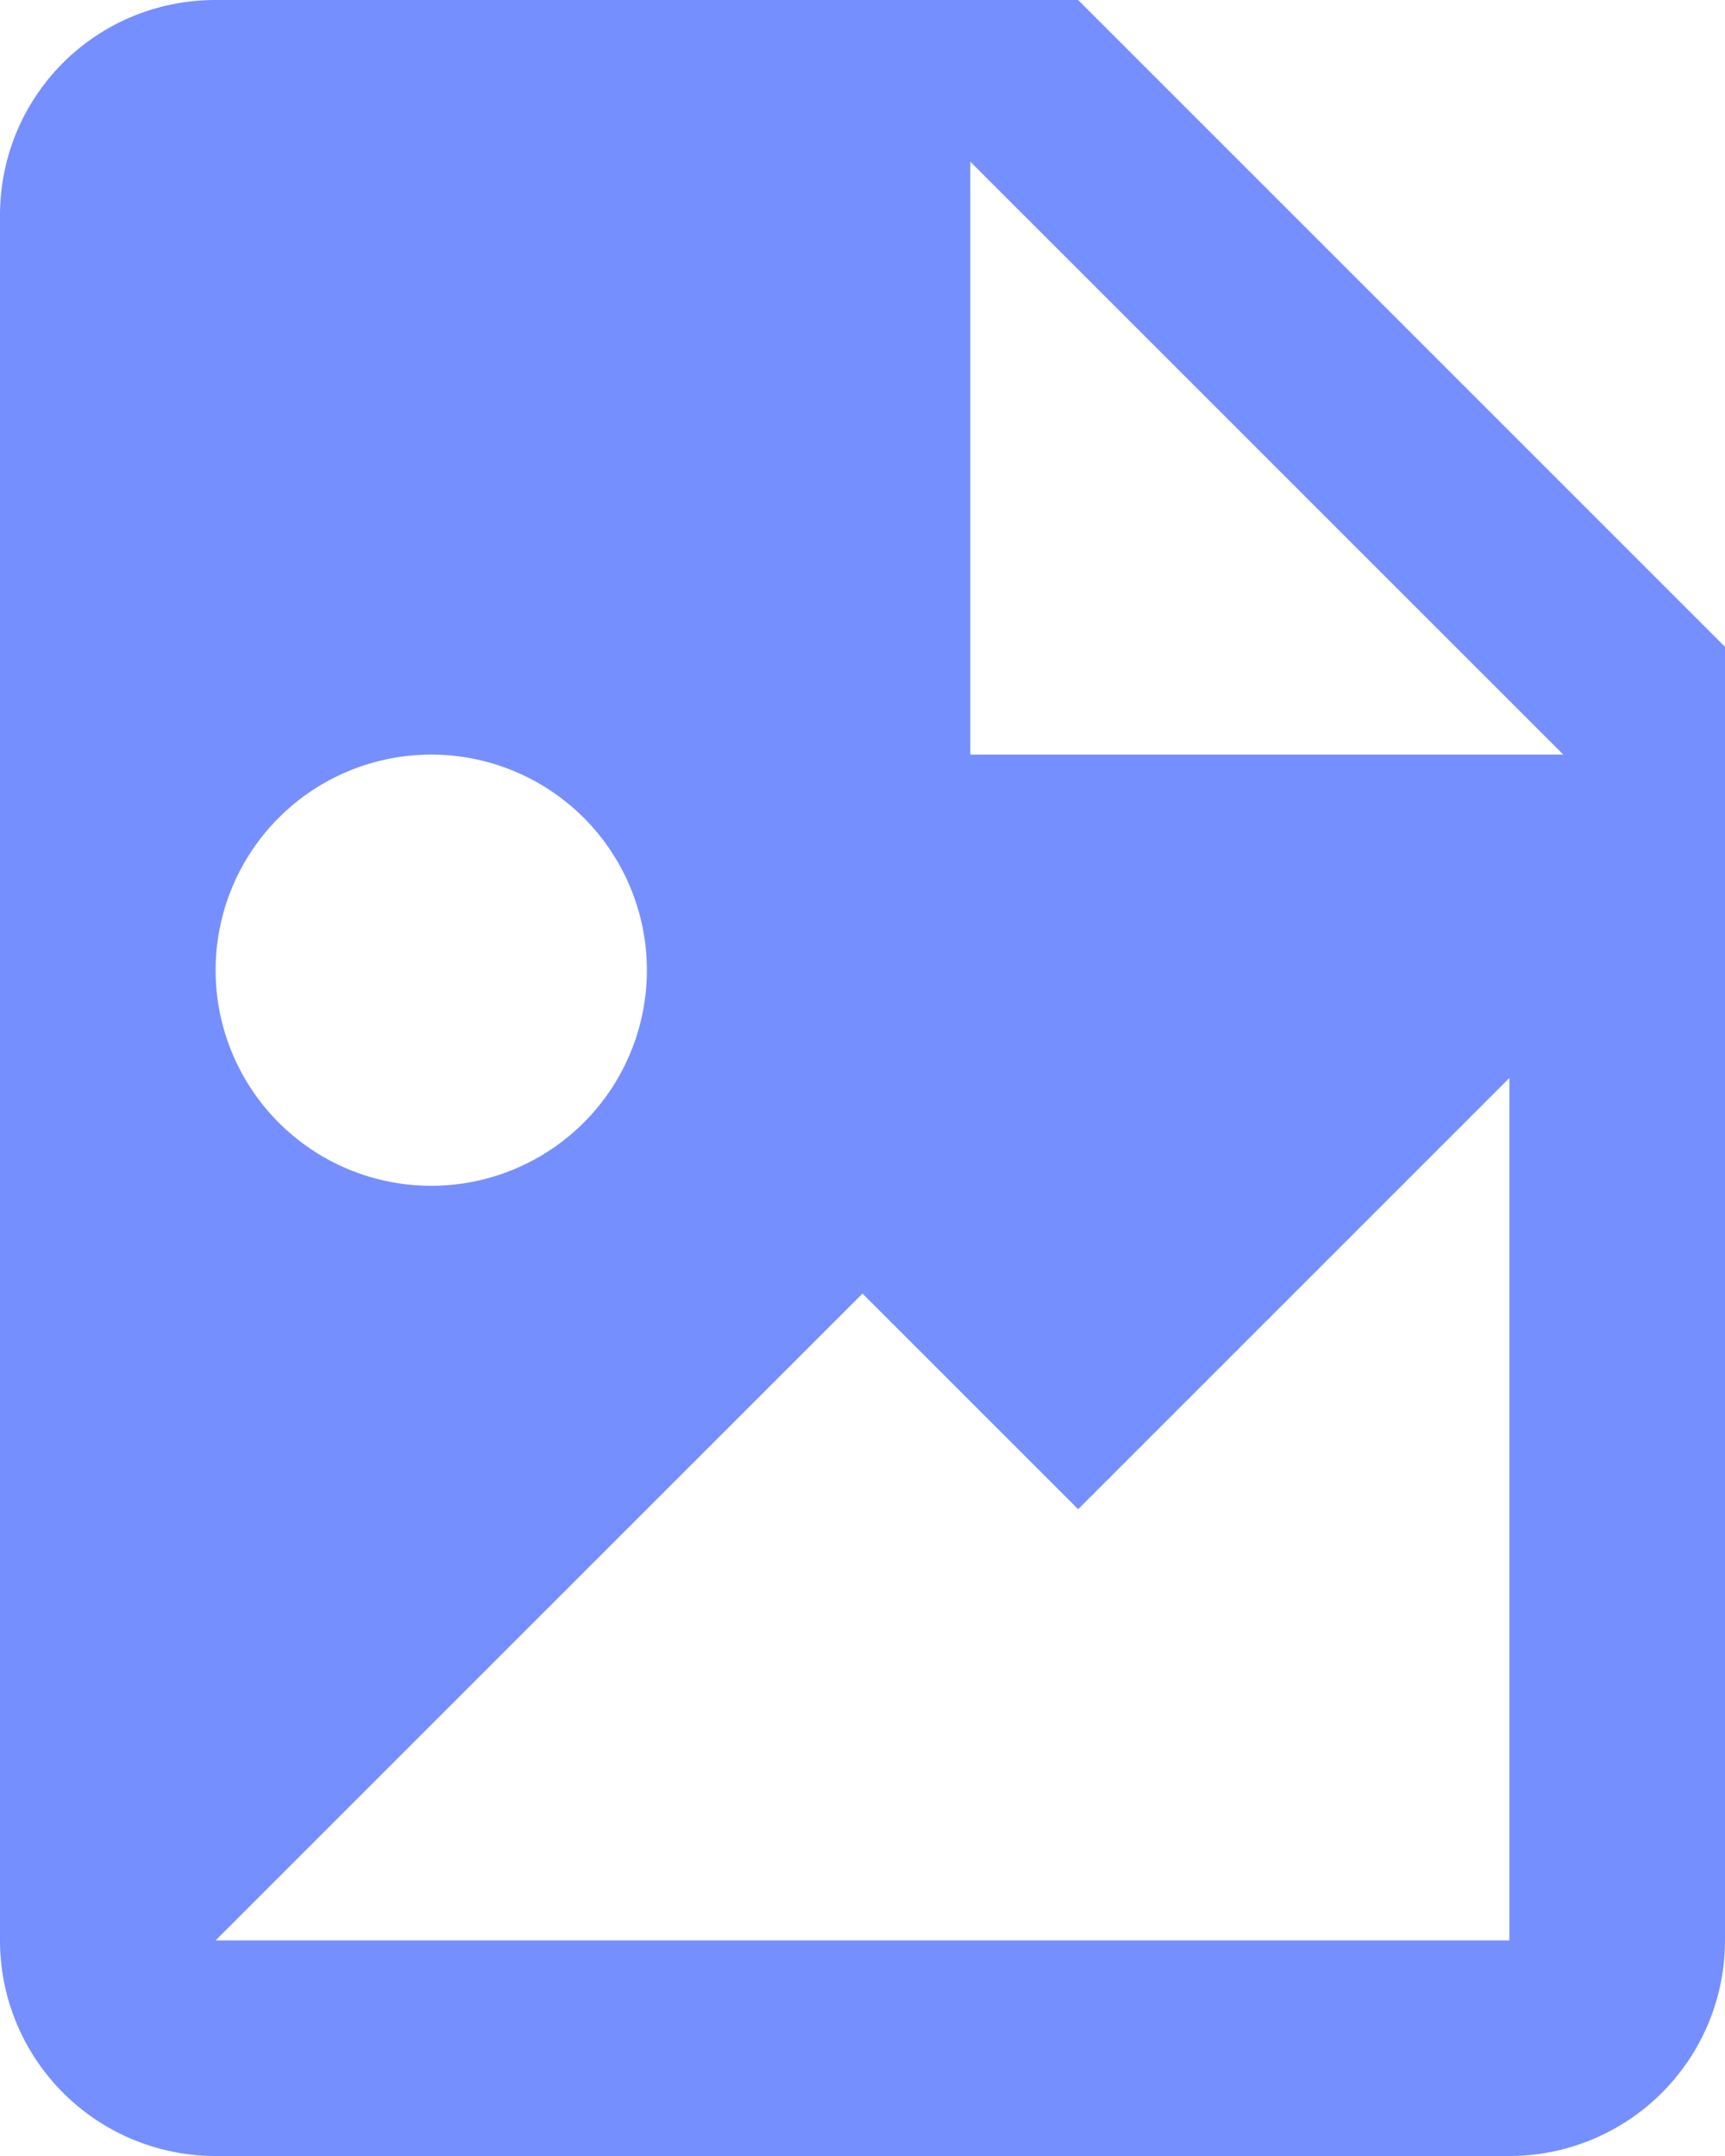 <svg xmlns="http://www.w3.org/2000/svg" width="16" height="20" viewBox="0 0 16 20">
    <g fill="none" fill-rule="evenodd">
        <path fill="#768FFF" fill-rule="nonzero" d="M9 7h5.5L9 1.5V7zM2 0h8l6 6v12a2 2 0 0 1-2 2H2a2 2 0 0 1-2-2V2C0 .89.89 0 2 0zm0 18h12v-8l-4 4-2-2-6 6zM4 7a2 2 0 1 0 0 4 2 2 0 0 0 0-4z"/>
        <path d="M-4-2h24v24H-4z"/>
    </g>
</svg>
